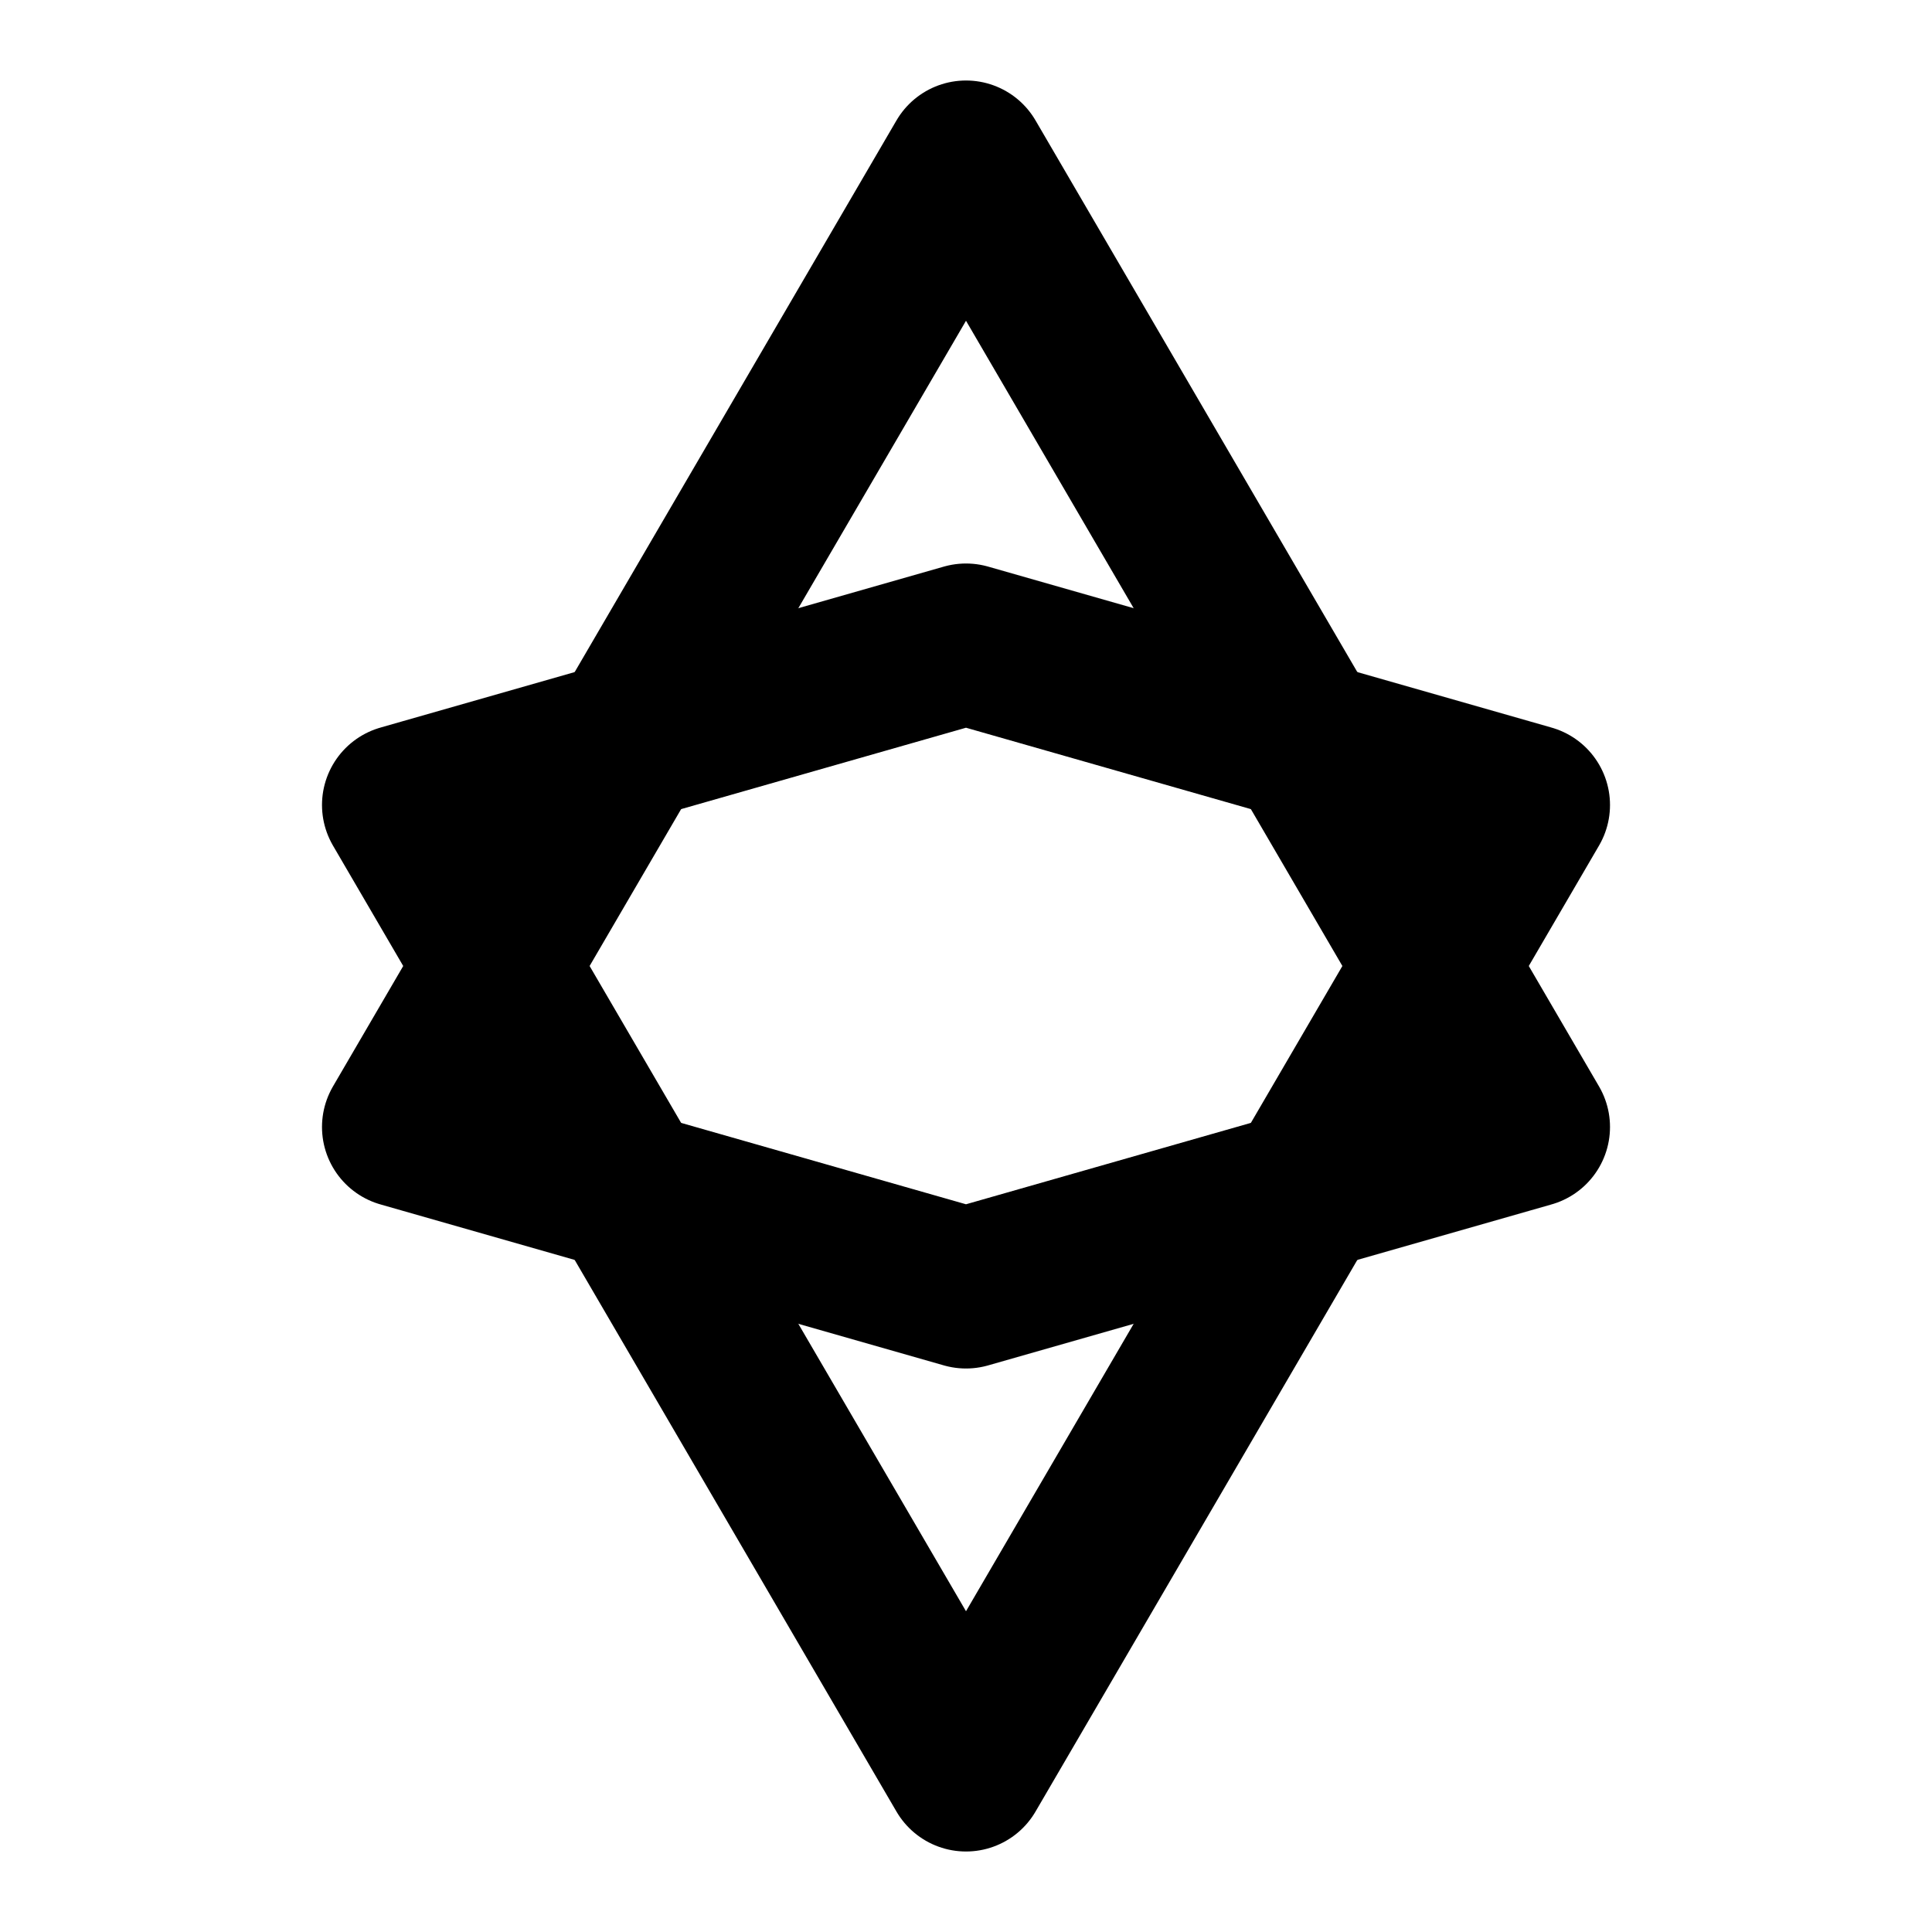 
<svg xmlns="http://www.w3.org/2000/svg" viewBox="0 0 24 24" fill="none" stroke="currentColor" stroke-width="2" stroke-linecap="round" stroke-linejoin="round"><path d="M12 2l-7 12 7 2 7-2-7-12z"/><path d="M12 22l7-12-7-2-7 2 7 12z"/></svg>
